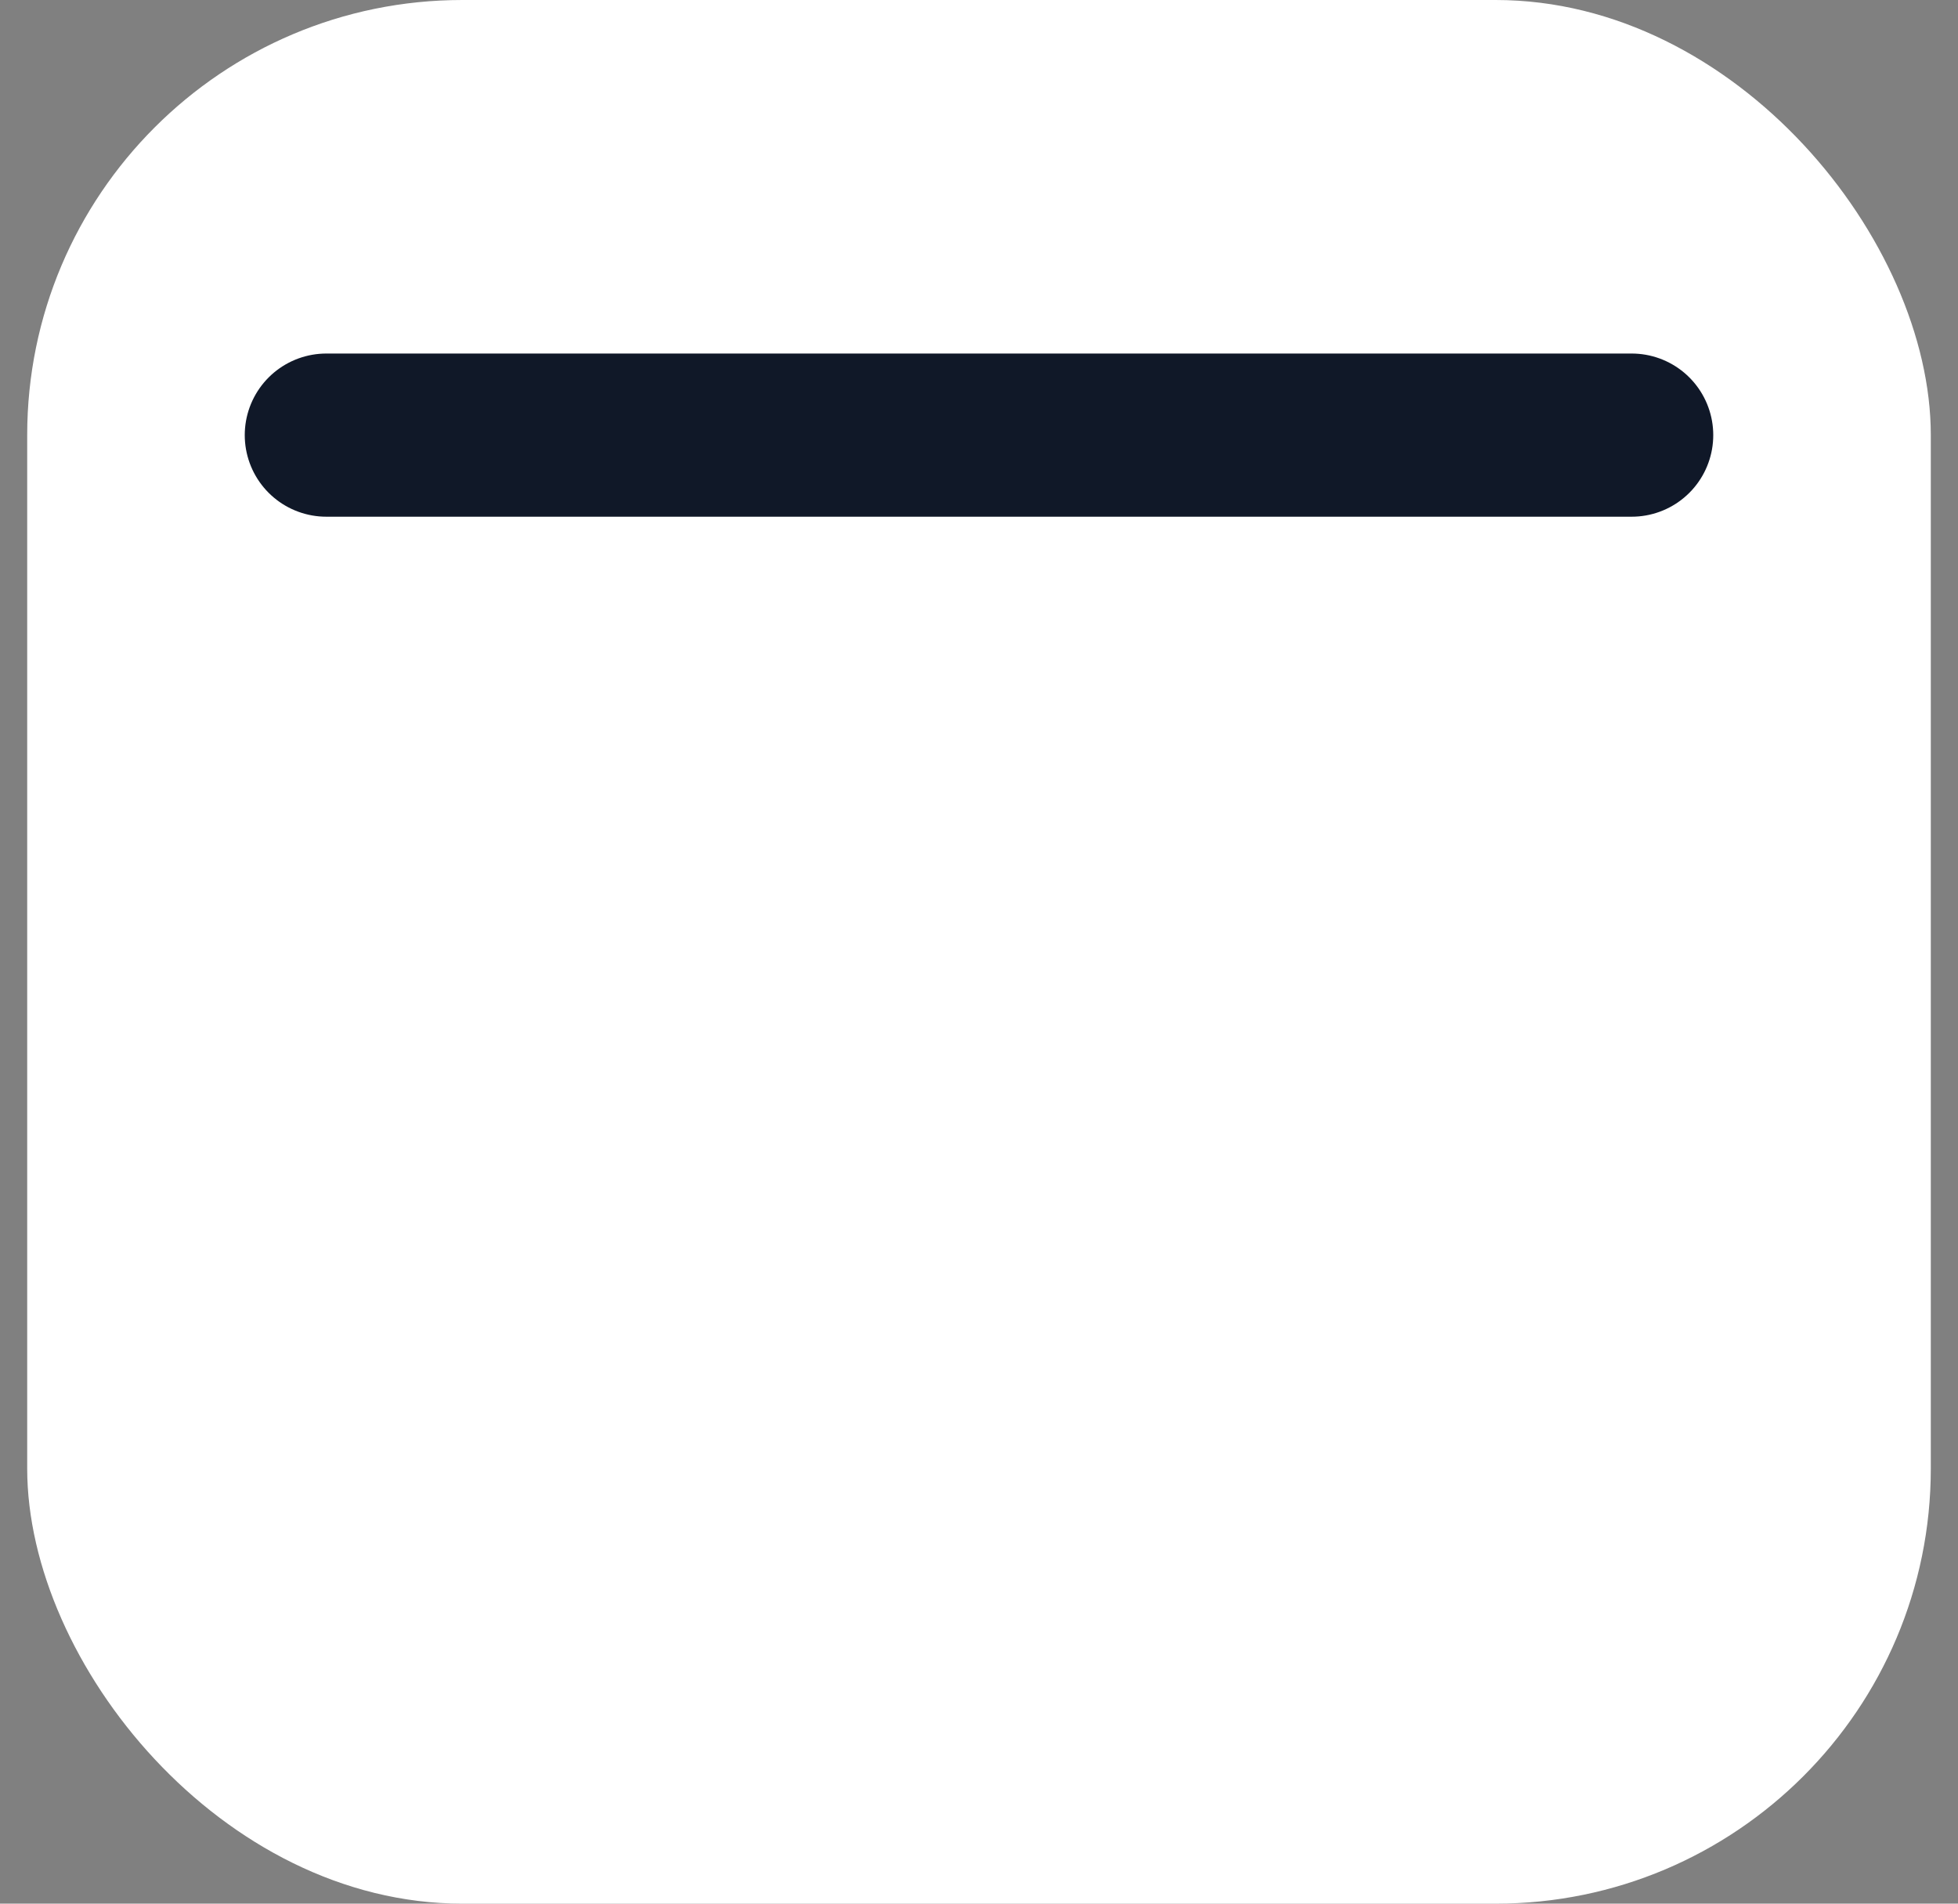 <svg width="36" height="35" viewBox="0 0 36 35" fill="none" xmlns="http://www.w3.org/2000/svg">
<rect x="0" y="0" width="36" height="35" fill="#808080" stroke="none"/>
<rect x="0.5" width="35" height="35" rx="8" fill="white"/>
<path d="M30 8H6" stroke="#101828" stroke-width="3" stroke-linecap="round" stroke-linejoin="round"/>
</svg>
